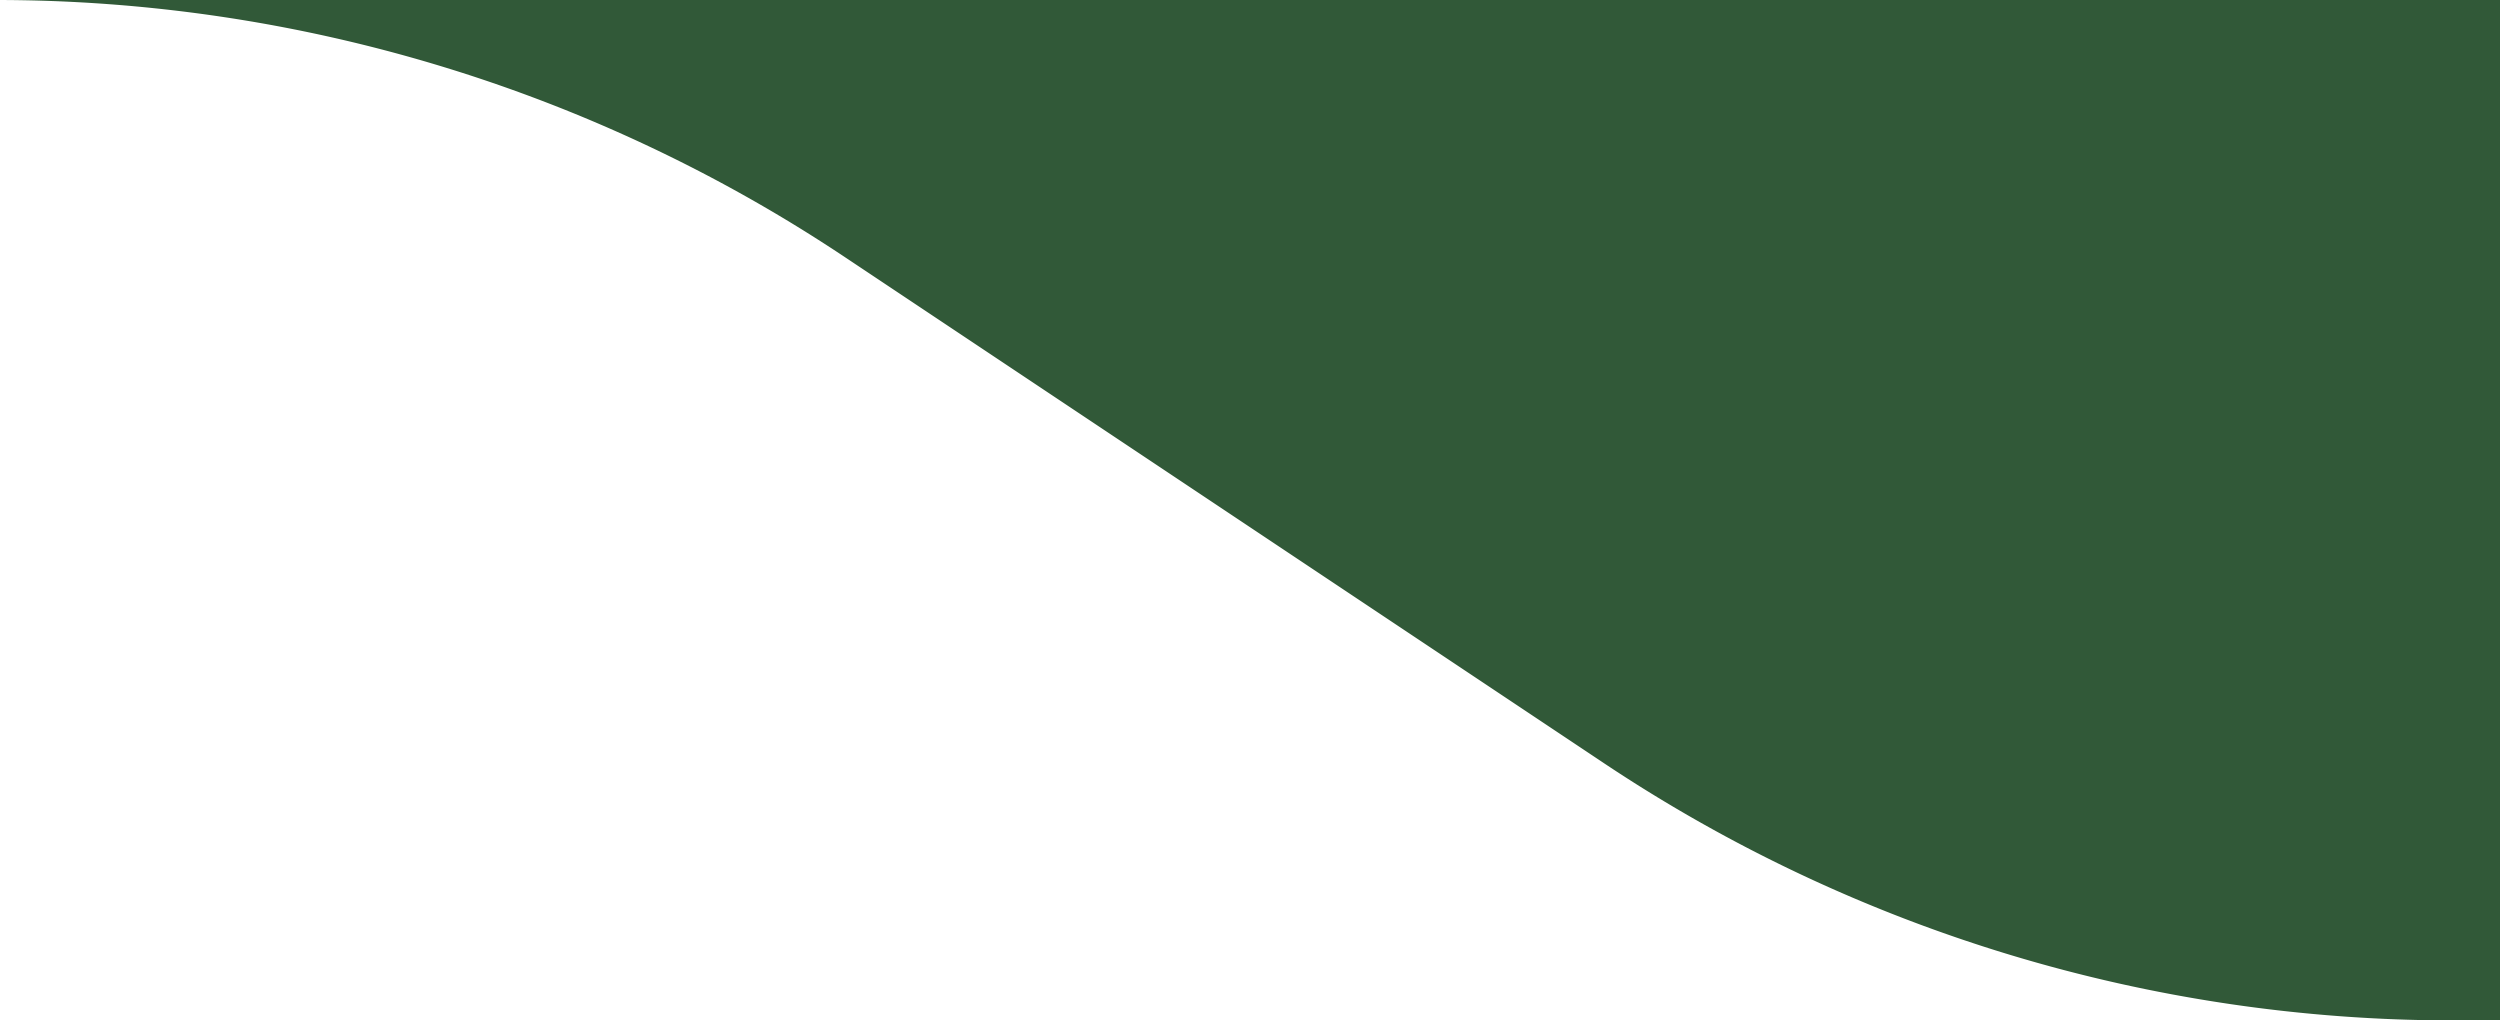 <svg xmlns="http://www.w3.org/2000/svg" width="49" height="20" viewBox="0 0 49 20">
    <path fill="#315938" fill-rule="evenodd" d="M49 0v20h-.917a30 30 0 0 1-16.64-5.038L16.557 5.038A30 30 0 0 0-.083 0H-1h50z"/>
</svg>
